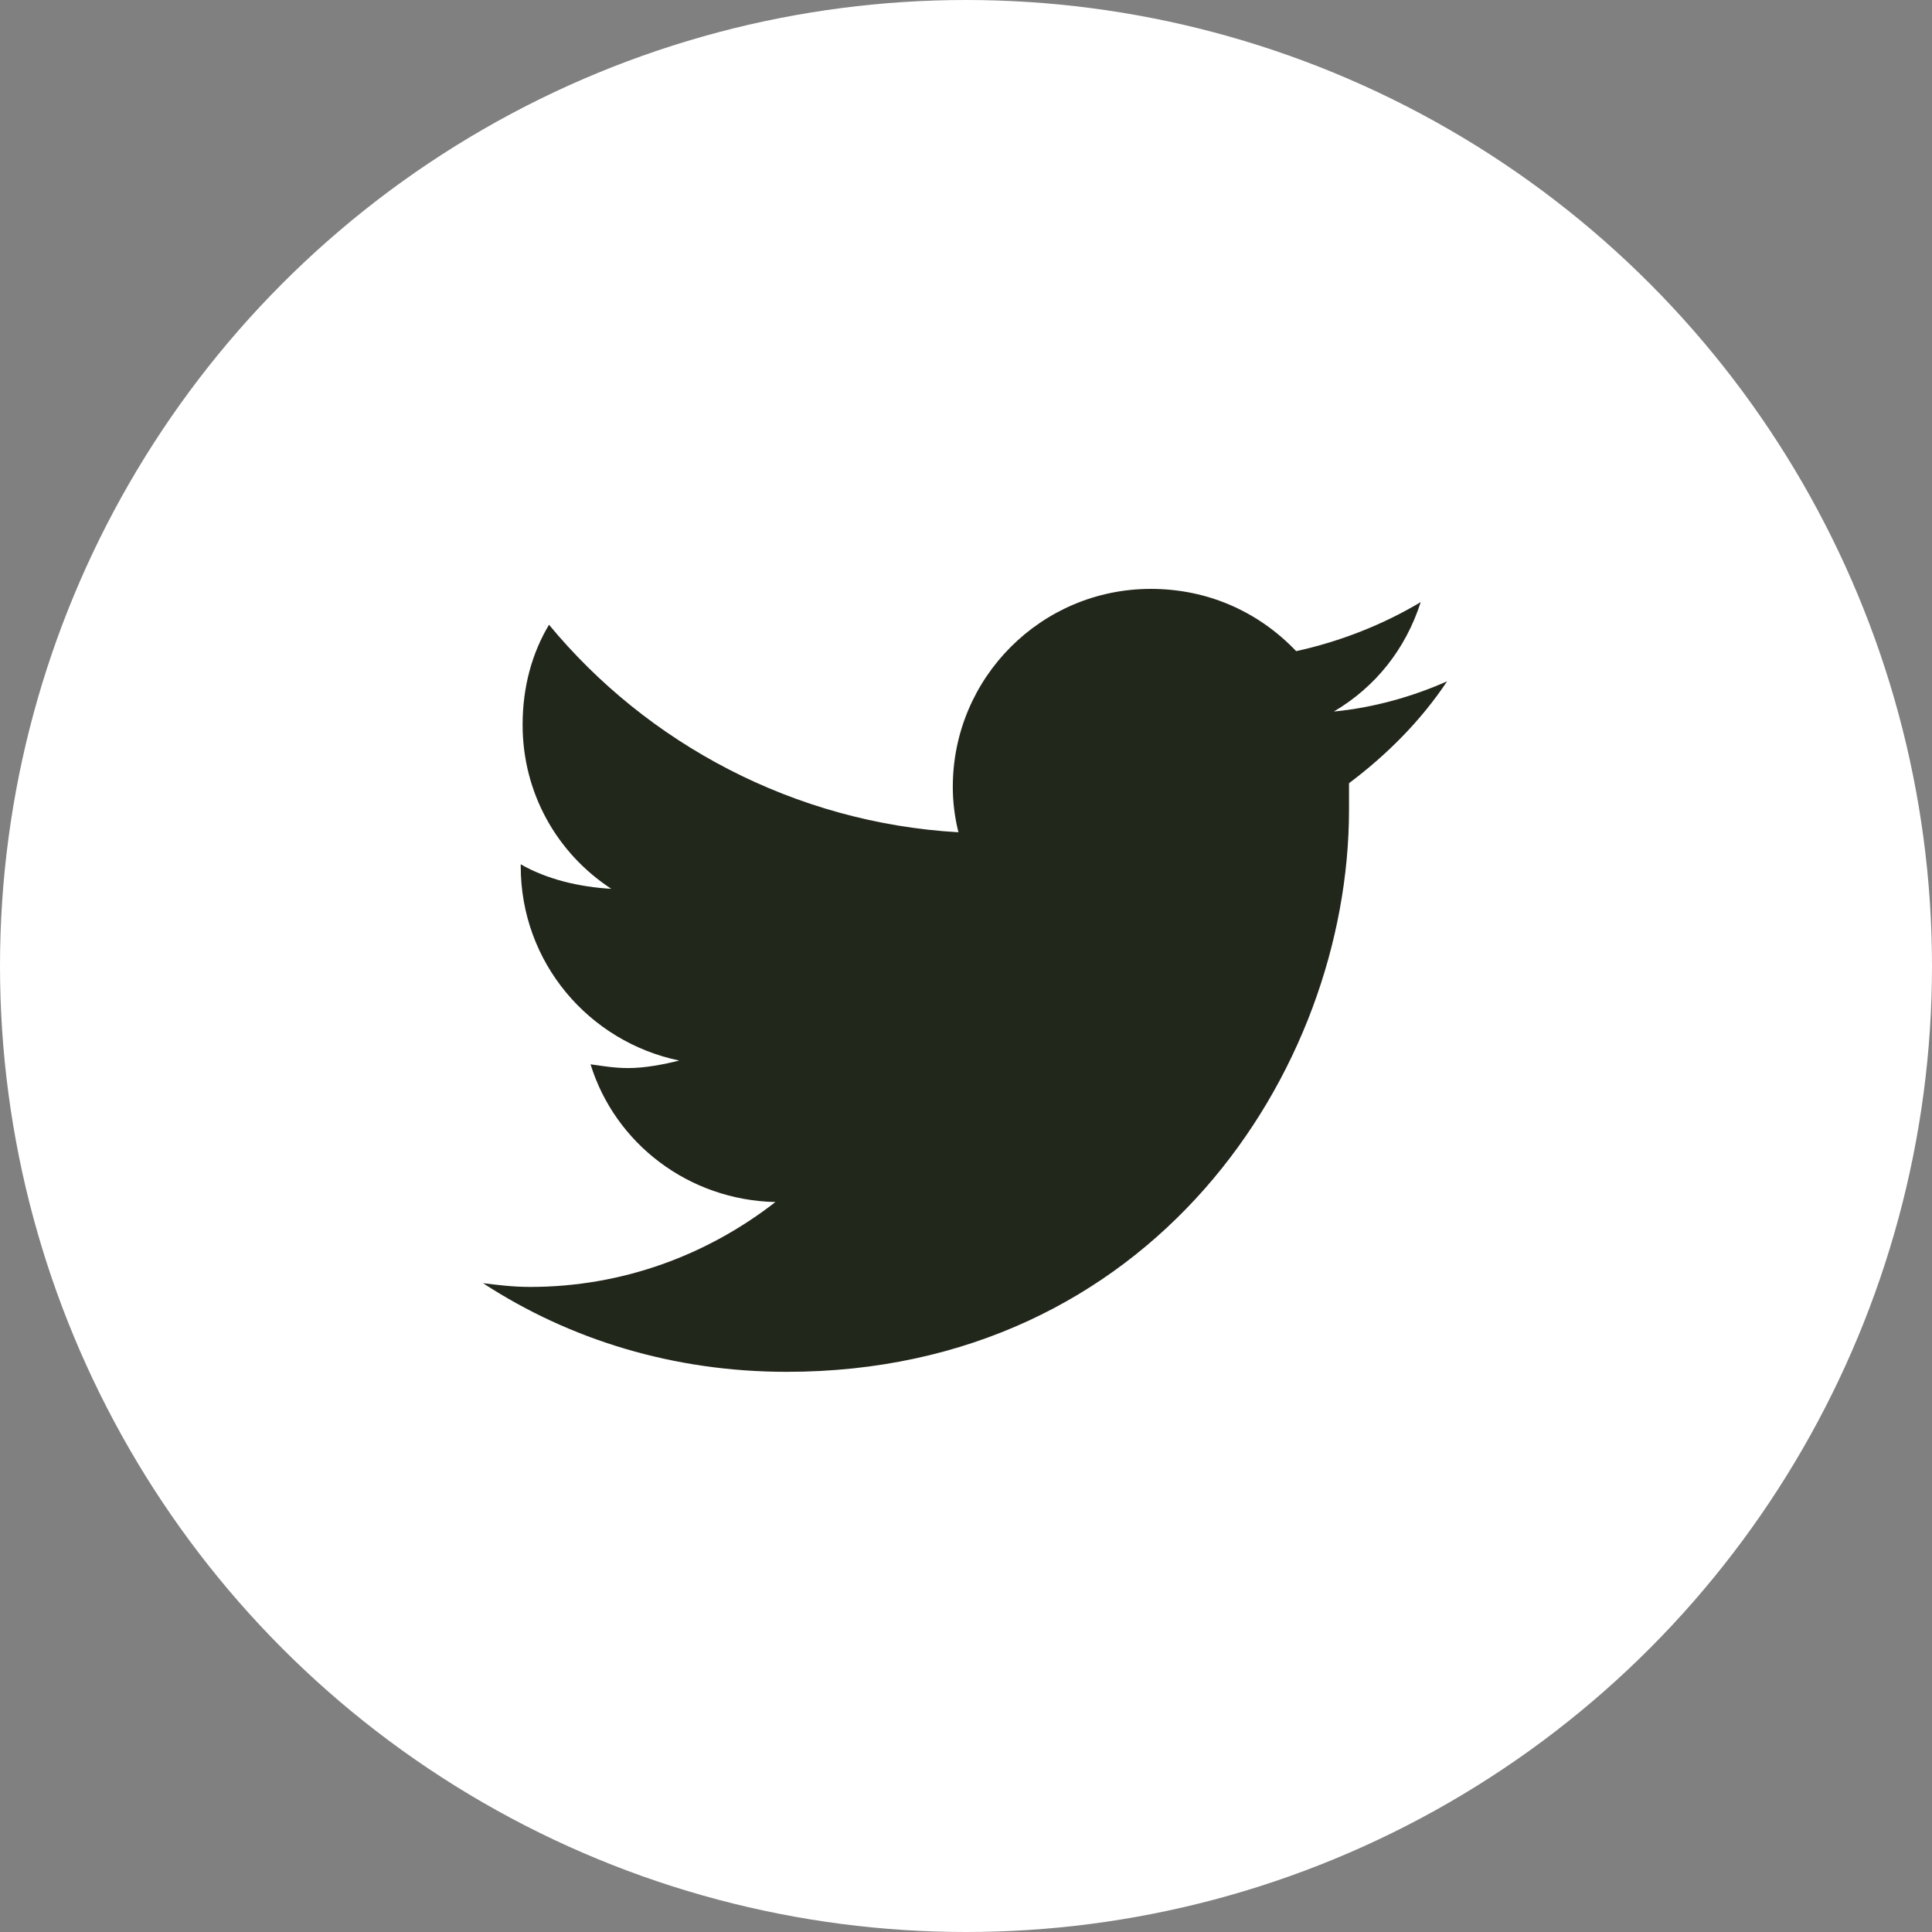 <svg width="36" height="36" viewBox="0 0 36 36" fill="none" xmlns="http://www.w3.org/2000/svg">
<rect x="0" y="0" width="36" height="36" fill="#808080" stroke="none"/>
<circle cx="18" cy="18" r="18" fill="white"/>
<path d="M25.137 14.594C25.84 14.066 26.473 13.434 26.965 12.695C26.332 12.977 25.594 13.188 24.855 13.258C25.629 12.801 26.191 12.098 26.473 11.219C25.77 11.641 24.961 11.957 24.152 12.133C23.449 11.395 22.5 10.973 21.445 10.973C19.406 10.973 17.754 12.625 17.754 14.664C17.754 14.945 17.789 15.227 17.859 15.508C14.801 15.332 12.059 13.855 10.23 11.641C9.914 12.168 9.738 12.801 9.738 13.504C9.738 14.77 10.371 15.895 11.391 16.562C10.793 16.527 10.195 16.387 9.703 16.105V16.141C9.703 17.934 10.969 19.41 12.656 19.762C12.375 19.832 12.023 19.902 11.707 19.902C11.461 19.902 11.25 19.867 11.004 19.832C11.461 21.309 12.832 22.363 14.449 22.398C13.184 23.383 11.602 23.98 9.879 23.98C9.562 23.98 9.281 23.945 9 23.91C10.617 24.965 12.551 25.562 14.66 25.562C21.445 25.562 25.137 19.973 25.137 15.086C25.137 14.91 25.137 14.77 25.137 14.594Z" fill="#22271C"/>
</svg>
